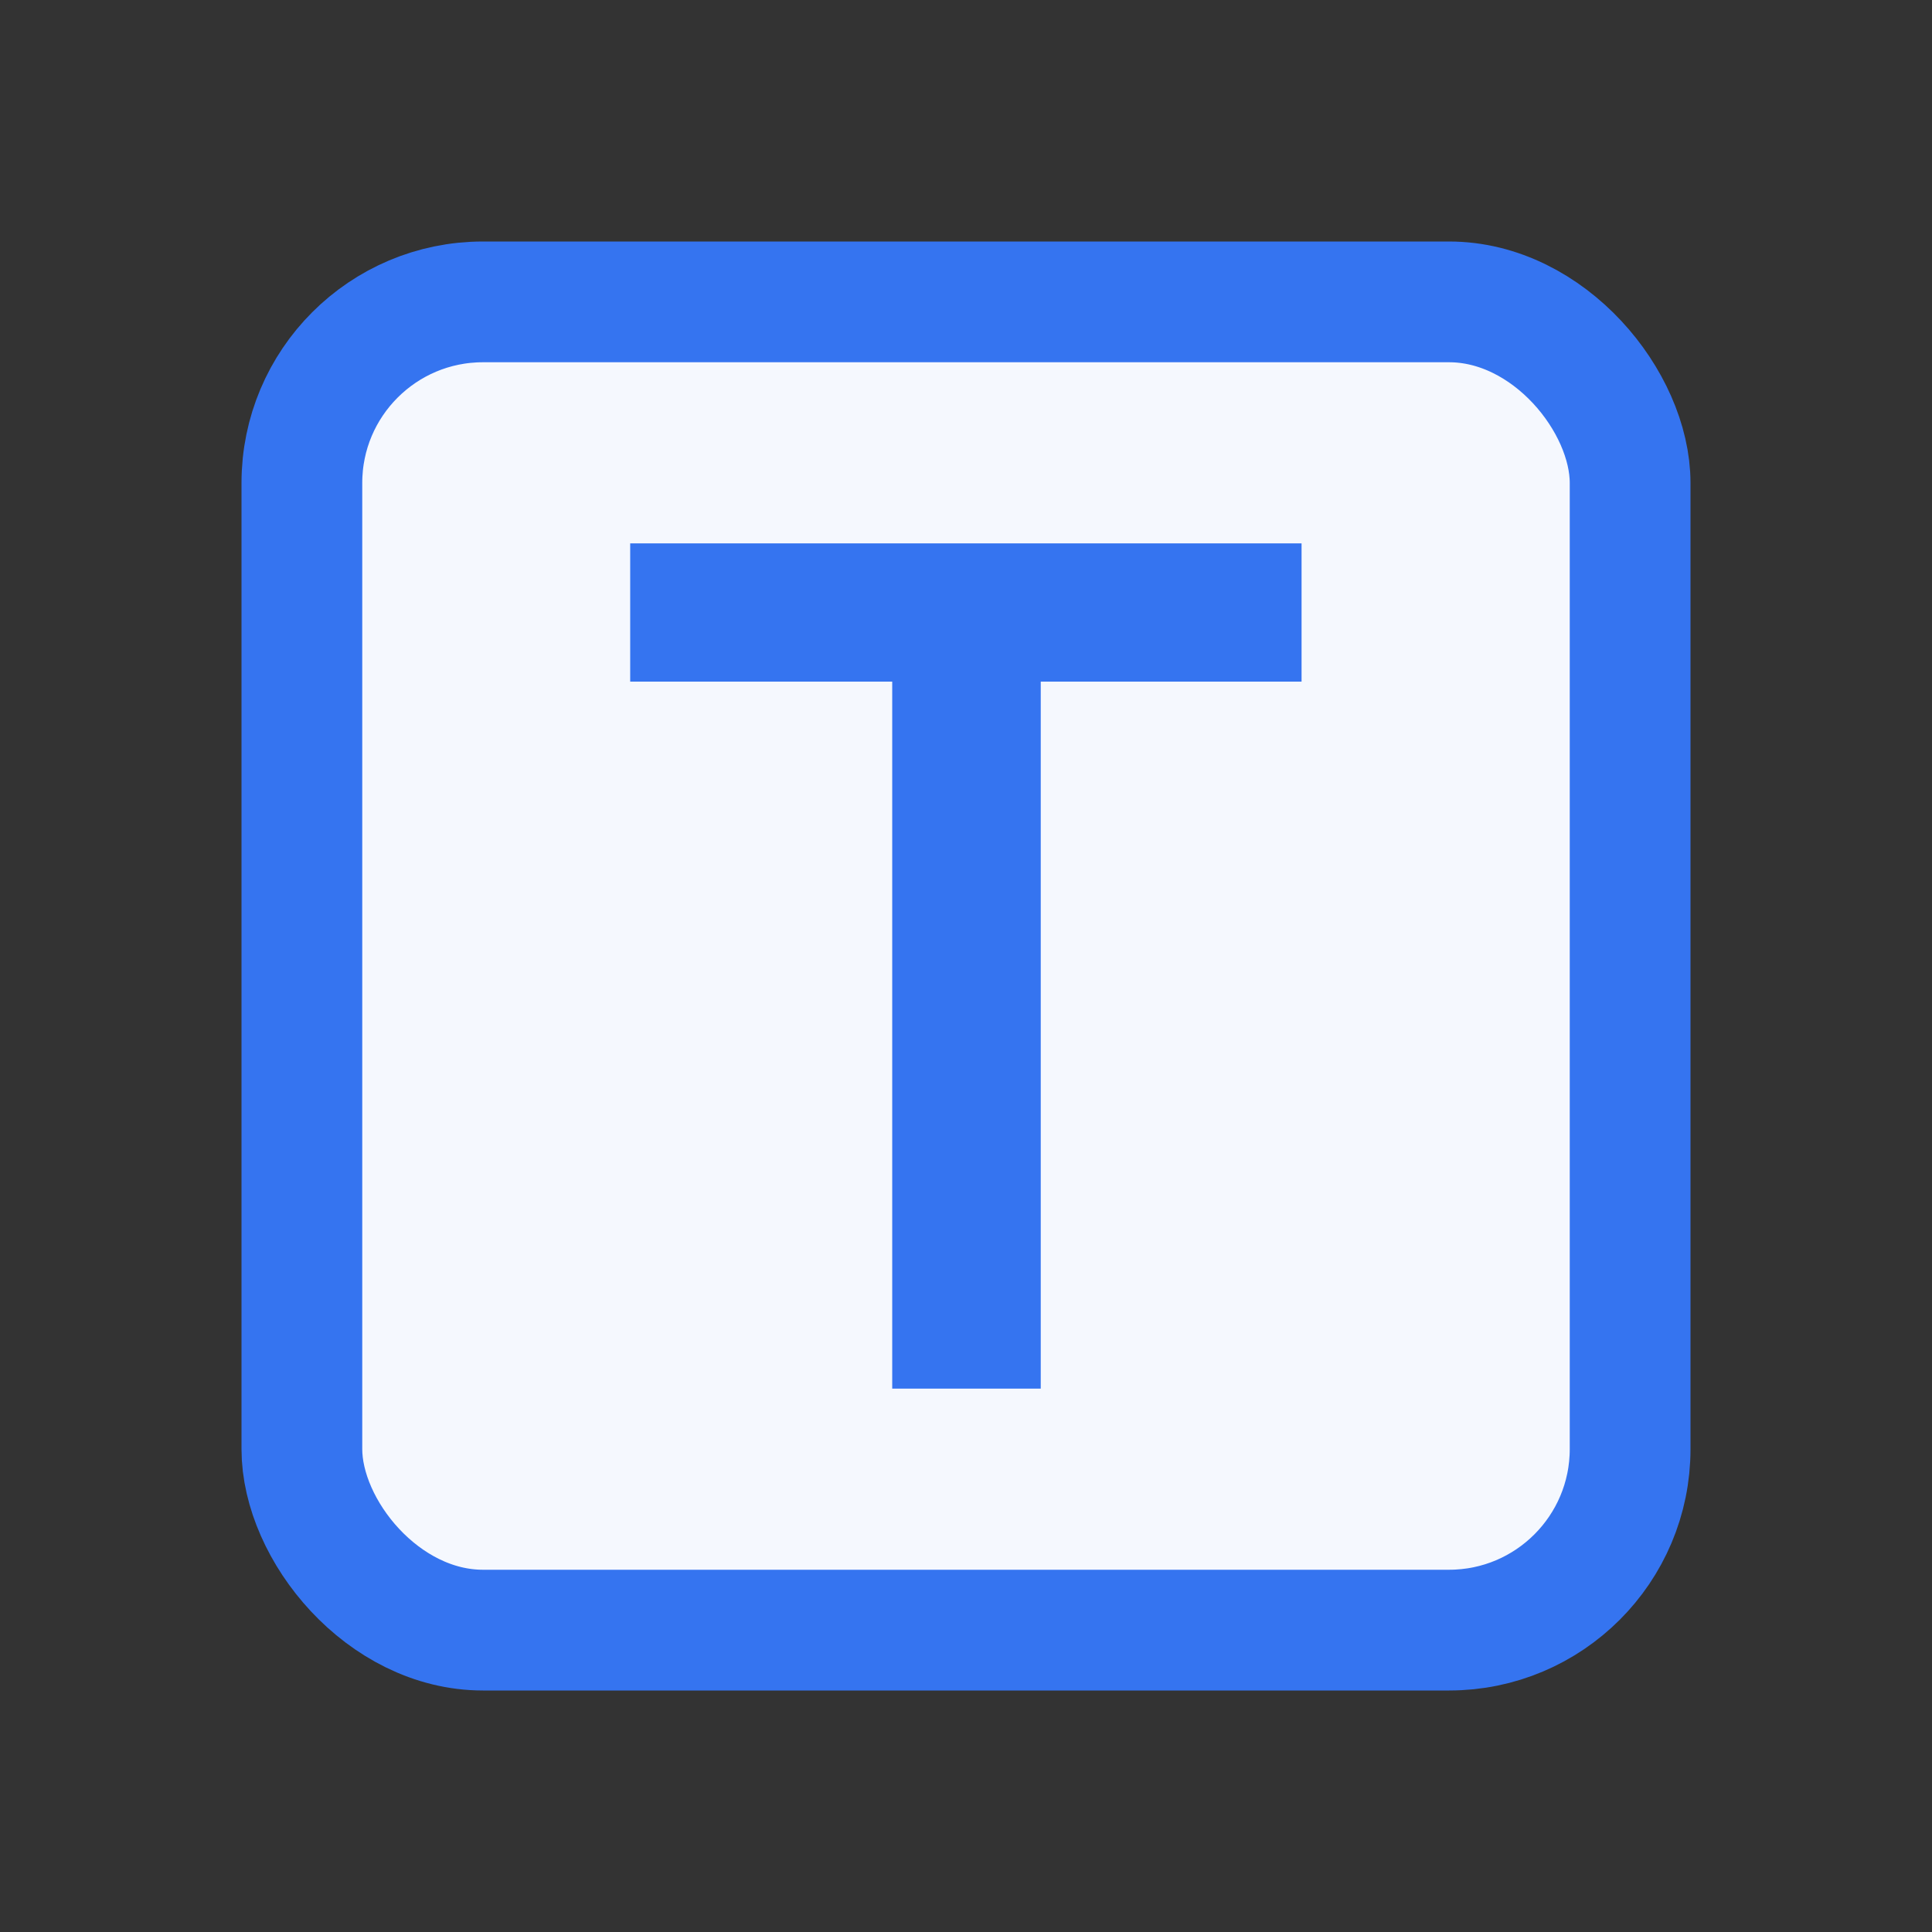 <svg width="16" height="16" viewBox="0 0 16 16" fill="none" xmlns="http://www.w3.org/2000/svg">
<rect x="0" y="0" width="16" height="16" fill="#333333" stroke="none"/>
<rect x="2.5" y="2.5" width="11" height="11" rx="1.5" fill="#F5F8FE" stroke="#3574F0"/>
<path d="M5.219 4.5H10.779V5.645H8.619V11.5H7.389V5.645H5.219V4.5Z" fill="#3574F0"/>
</svg>
